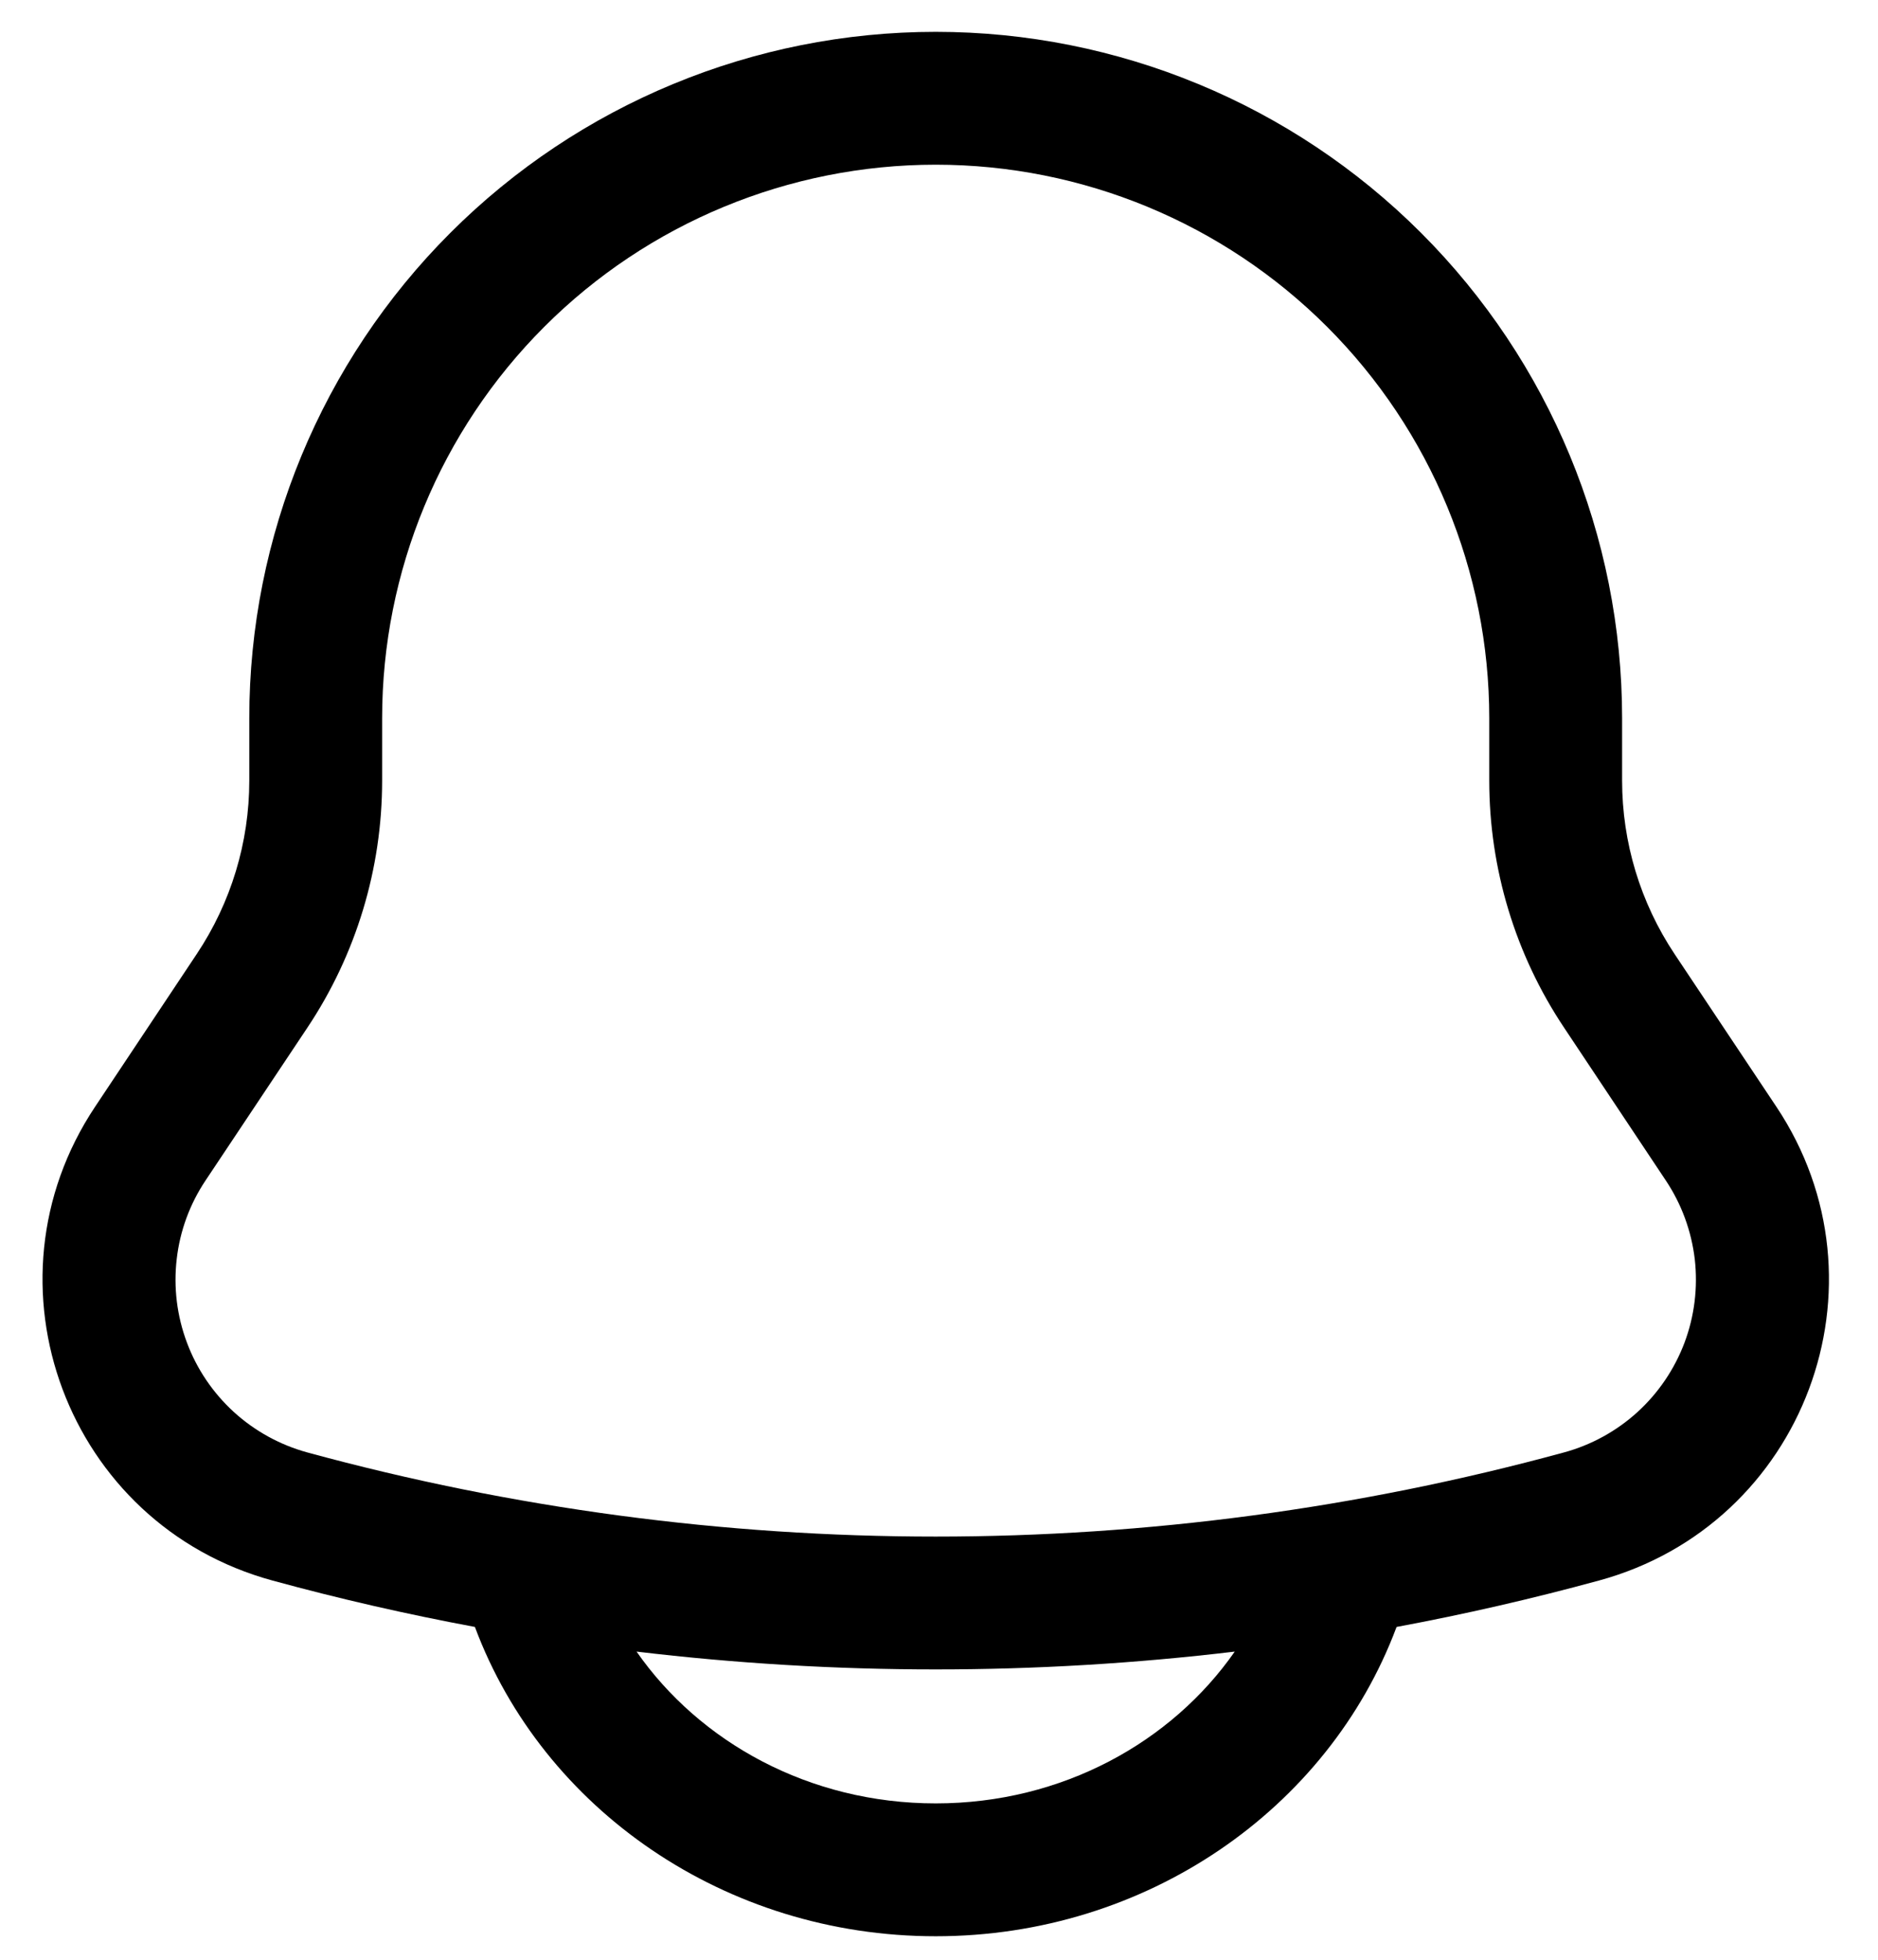 <svg width="23" height="24" viewBox="0 0 23 24" fill="none" xmlns="http://www.w3.org/2000/svg">
<path fill-rule="evenodd" clip-rule="evenodd" d="M11.46 0.39C9.23 0.39 7.092 1.275 5.515 2.852C3.938 4.429 3.053 6.567 3.053 8.796V9.56C3.053 10.316 2.829 11.055 2.409 11.684L1.165 13.553C-0.282 15.723 0.822 18.671 3.338 19.356C4.157 19.58 4.984 19.769 5.816 19.924L5.818 19.929C6.651 22.155 8.88 23.712 11.46 23.712C14.039 23.712 16.268 22.155 17.102 19.929L17.105 19.924C17.938 19.769 18.764 19.579 19.582 19.356C22.098 18.671 23.202 15.723 21.755 13.553L20.509 11.684C20.09 11.055 19.866 10.316 19.866 9.56V8.796C19.866 6.567 18.981 4.429 17.404 2.852C15.827 1.275 13.689 0.39 11.46 0.39ZM15.122 20.226C12.688 20.517 10.229 20.517 7.796 20.226C8.568 21.334 9.909 22.085 11.46 22.085C13.01 22.085 14.35 21.334 15.122 20.226ZM4.68 8.796C4.68 6.998 5.394 5.274 6.666 4.002C7.937 2.731 9.661 2.017 11.46 2.017C13.258 2.017 14.982 2.731 16.253 4.002C17.525 5.274 18.239 6.998 18.239 8.796V9.56C18.239 10.637 18.558 11.691 19.156 12.586L20.401 14.456C20.594 14.745 20.715 15.075 20.756 15.421C20.795 15.766 20.753 16.115 20.631 16.441C20.509 16.766 20.311 17.058 20.055 17.292C19.798 17.526 19.489 17.696 19.154 17.787C14.116 19.161 8.802 19.161 3.764 17.787C3.429 17.695 3.121 17.526 2.864 17.292C2.608 17.058 2.41 16.766 2.289 16.441C2.167 16.116 2.124 15.766 2.164 15.421C2.203 15.076 2.324 14.746 2.517 14.457L3.764 12.586C4.362 11.69 4.68 10.637 4.68 9.56V8.796Z" fill="black"/>
</svg>
